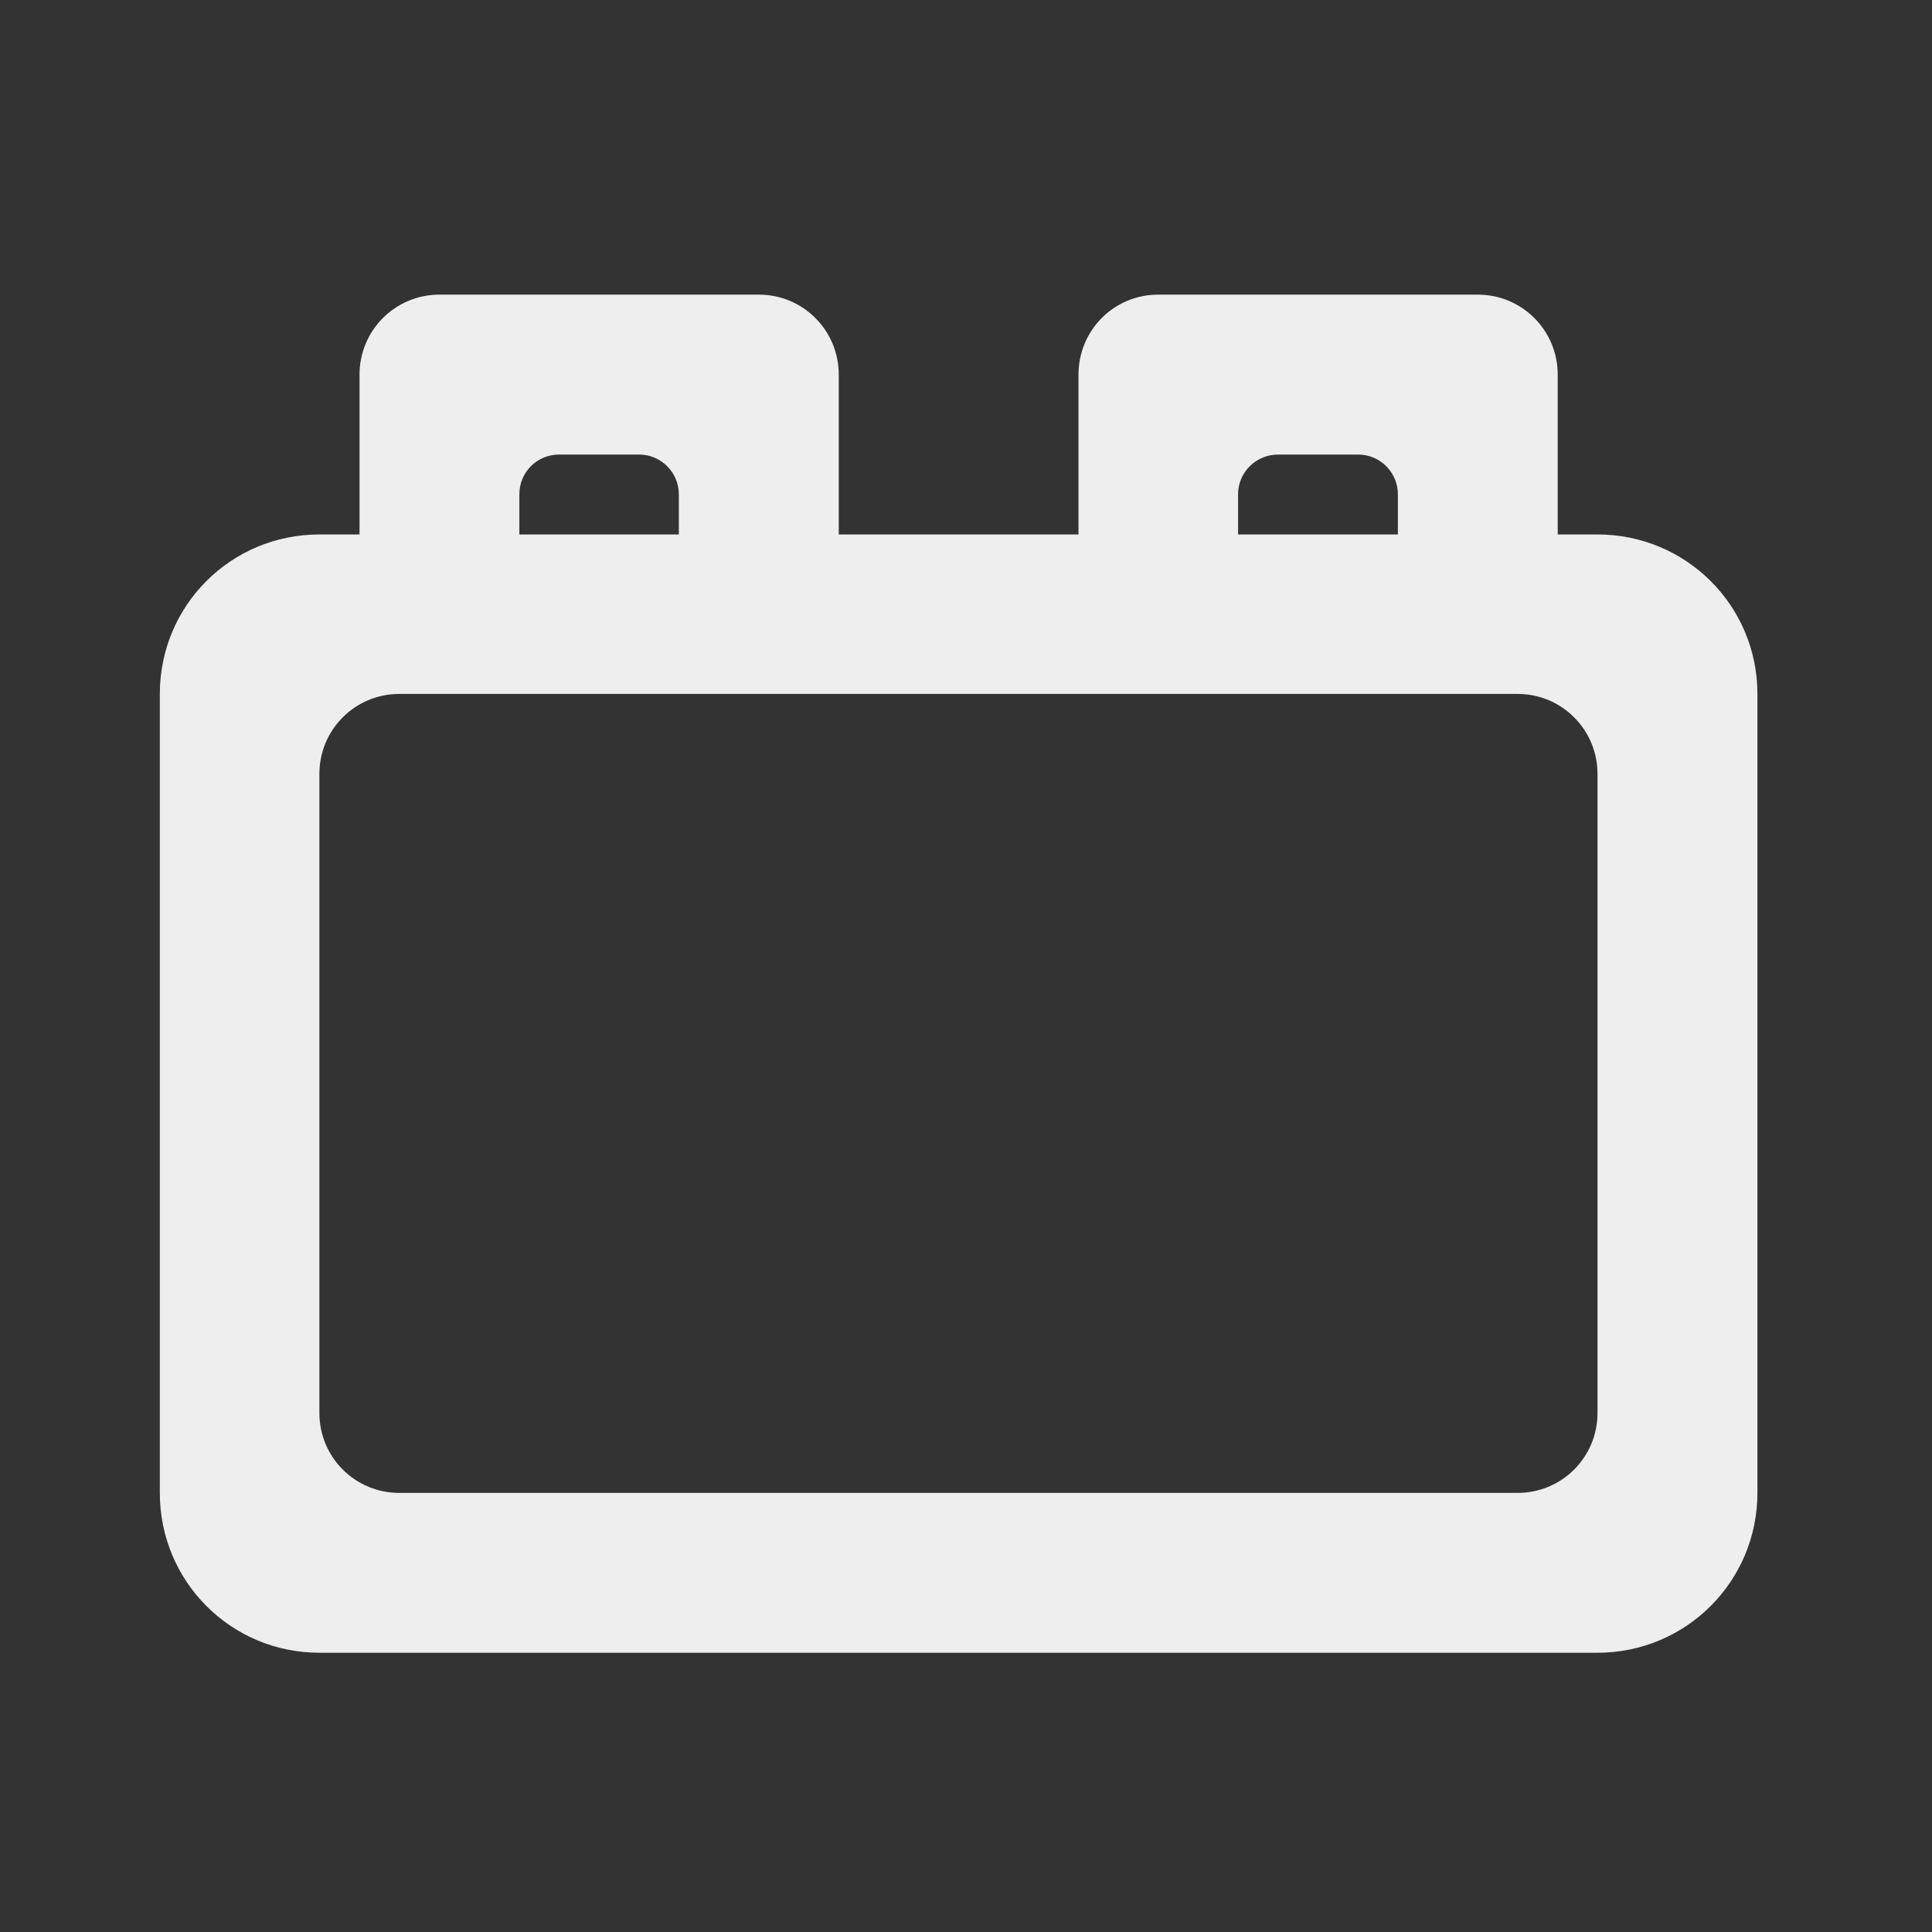 
<svg xmlns="http://www.w3.org/2000/svg" xmlns:xlink="http://www.w3.org/1999/xlink" width="22px" height="22px" viewBox="0 0 22 22" version="1.1">
<rect x="0" y="0" width="22" height="22" fill="#333333" stroke="none"/>
<g id="surface1">
     <defs>
  <style id="current-color-scheme" type="text/css">
   .ColorScheme-Text { color:#eeeeee; } .ColorScheme-Highlight { color:#424242; }
  </style>
 </defs>
<path style="fill:currentColor" class="ColorScheme-Text" d="M 5.004 3.355 C 4.5 3.355 4.094 3.762 4.094 4.266 L 4.094 6.086 L 3.637 6.086 C 2.629 6.086 1.82 6.895 1.82 7.902 L 1.82 17 C 1.82 18.008 2.629 18.82 3.637 18.82 L 18.191 18.82 C 19.199 18.82 20.012 18.008 20.012 17 L 20.012 7.902 C 20.012 6.895 19.199 6.086 18.191 6.086 L 17.738 6.086 L 17.738 4.266 C 17.738 3.762 17.332 3.355 16.828 3.355 L 13.188 3.355 C 12.684 3.355 12.281 3.762 12.281 4.266 L 12.281 6.086 L 9.551 6.086 L 9.551 4.266 C 9.551 3.762 9.145 3.355 8.641 3.355 Z M 6.367 5.176 L 7.277 5.176 C 7.527 5.176 7.73 5.379 7.73 5.629 L 7.73 6.086 L 5.914 6.086 L 5.914 5.629 C 5.914 5.379 6.113 5.176 6.367 5.176 Z M 14.555 5.176 L 15.465 5.176 C 15.715 5.176 15.918 5.379 15.918 5.629 L 15.918 6.086 L 14.098 6.086 L 14.098 5.629 C 14.098 5.379 14.301 5.176 14.555 5.176 Z M 4.547 7.902 L 17.281 7.902 C 17.785 7.902 18.191 8.309 18.191 8.812 L 18.191 16.09 C 18.191 16.594 17.785 17 17.281 17 L 4.547 17 C 4.043 17 3.637 16.594 3.637 16.09 L 3.637 8.812 C 3.637 8.309 4.043 7.902 4.547 7.902 Z M 4.547 7.902 "/>
</g>
</svg>
